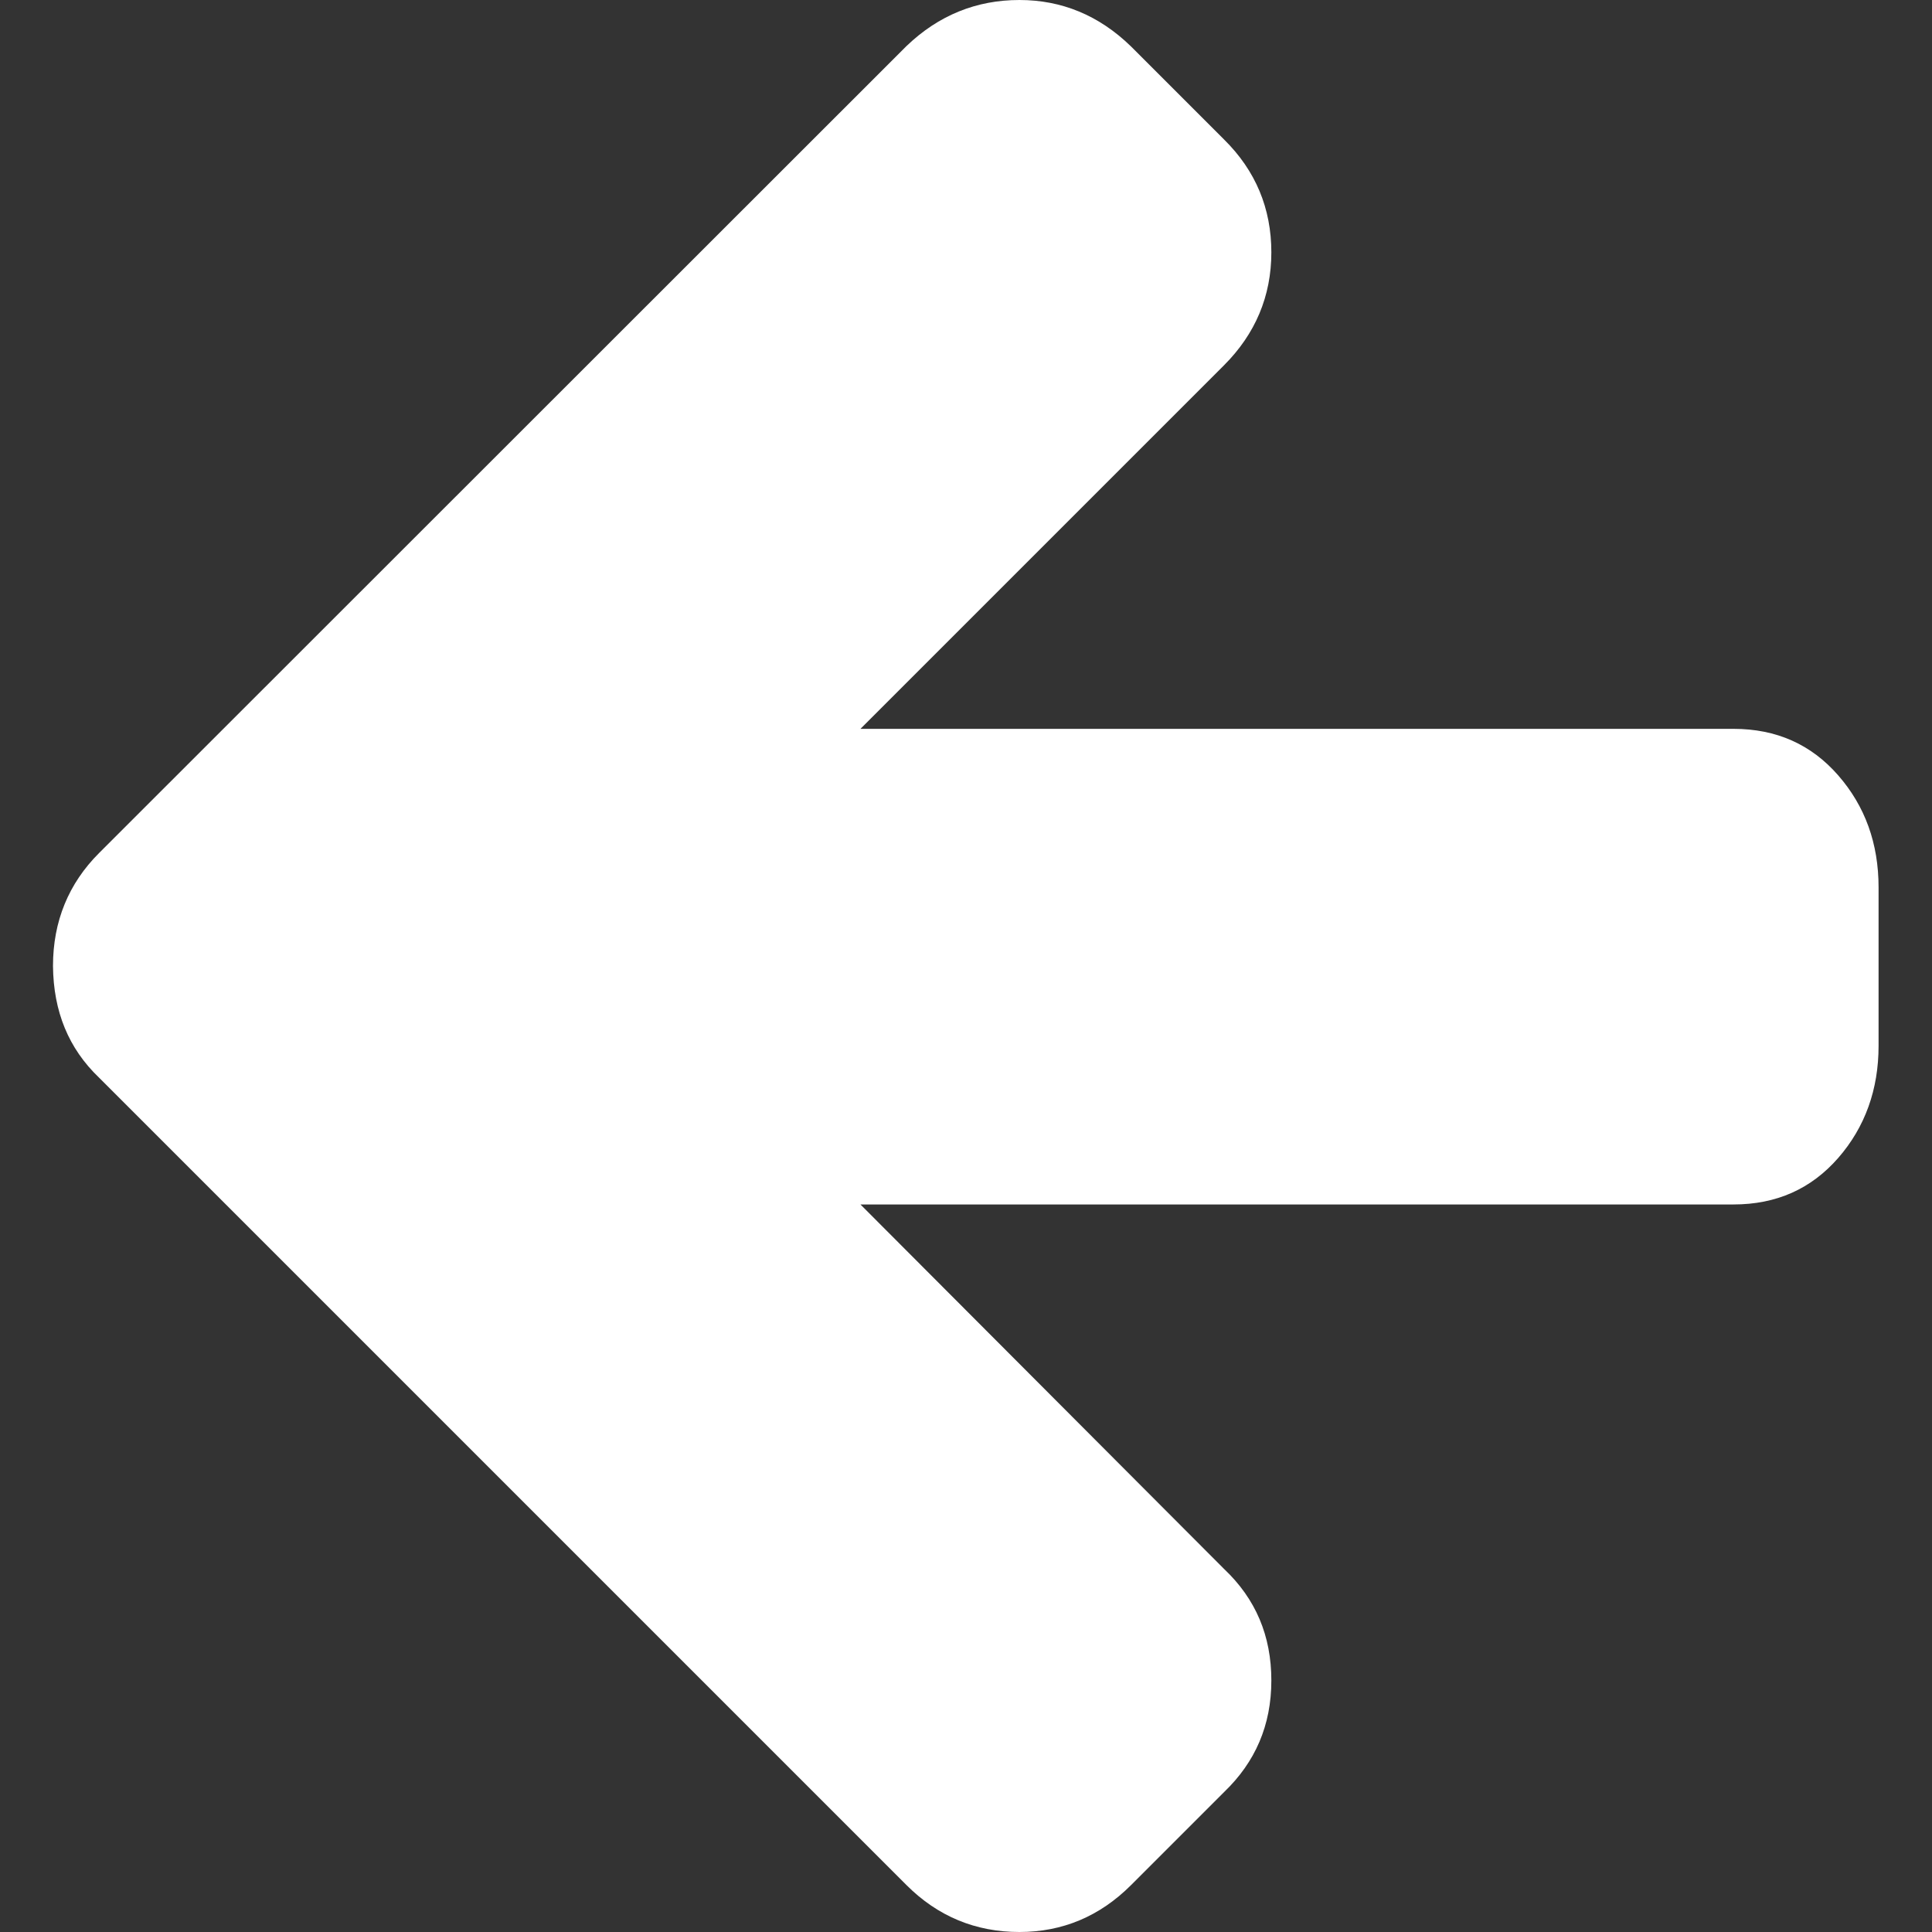 <svg enable-background="new 0 0 444.8 444.8" viewBox="0 0 444.8 444.8" xmlns="http://www.w3.org/2000/svg"><rect x="0" y="0" width="444.8" height="444.8" fill="#333333" stroke="none"/><title>left arrow icon</title><path d="m22.8 248.1 185.9 185.9c7.2 7.2 15.9 10.8 26 10.8 9.9 0 18.5-3.6 25.7-10.8l21.4-21.4c7.2-6.9 10.9-15.4 10.9-25.7s-3.6-18.8-10.9-25.7l-83.7-83.9h201c9.9 0 17.9-3.6 24.1-10.7s9.3-15.8 9.3-25.8v-36.5c0-10.1-3.1-18.7-9.3-25.8s-14.2-10.7-24.1-10.7h-201l83.7-83.7c7.2-7.2 10.9-15.9 10.9-26s-3.6-18.8-10.9-26l-21.4-21.4c-7.4-7.2-16-10.7-25.7-10.7-9.9 0-18.6 3.5-26 10.6l-185.9 185.8c-7 7-10.6 15.7-10.6 26 .1 10.5 3.6 19 10.6 25.7z" fill="#fff"/></svg>